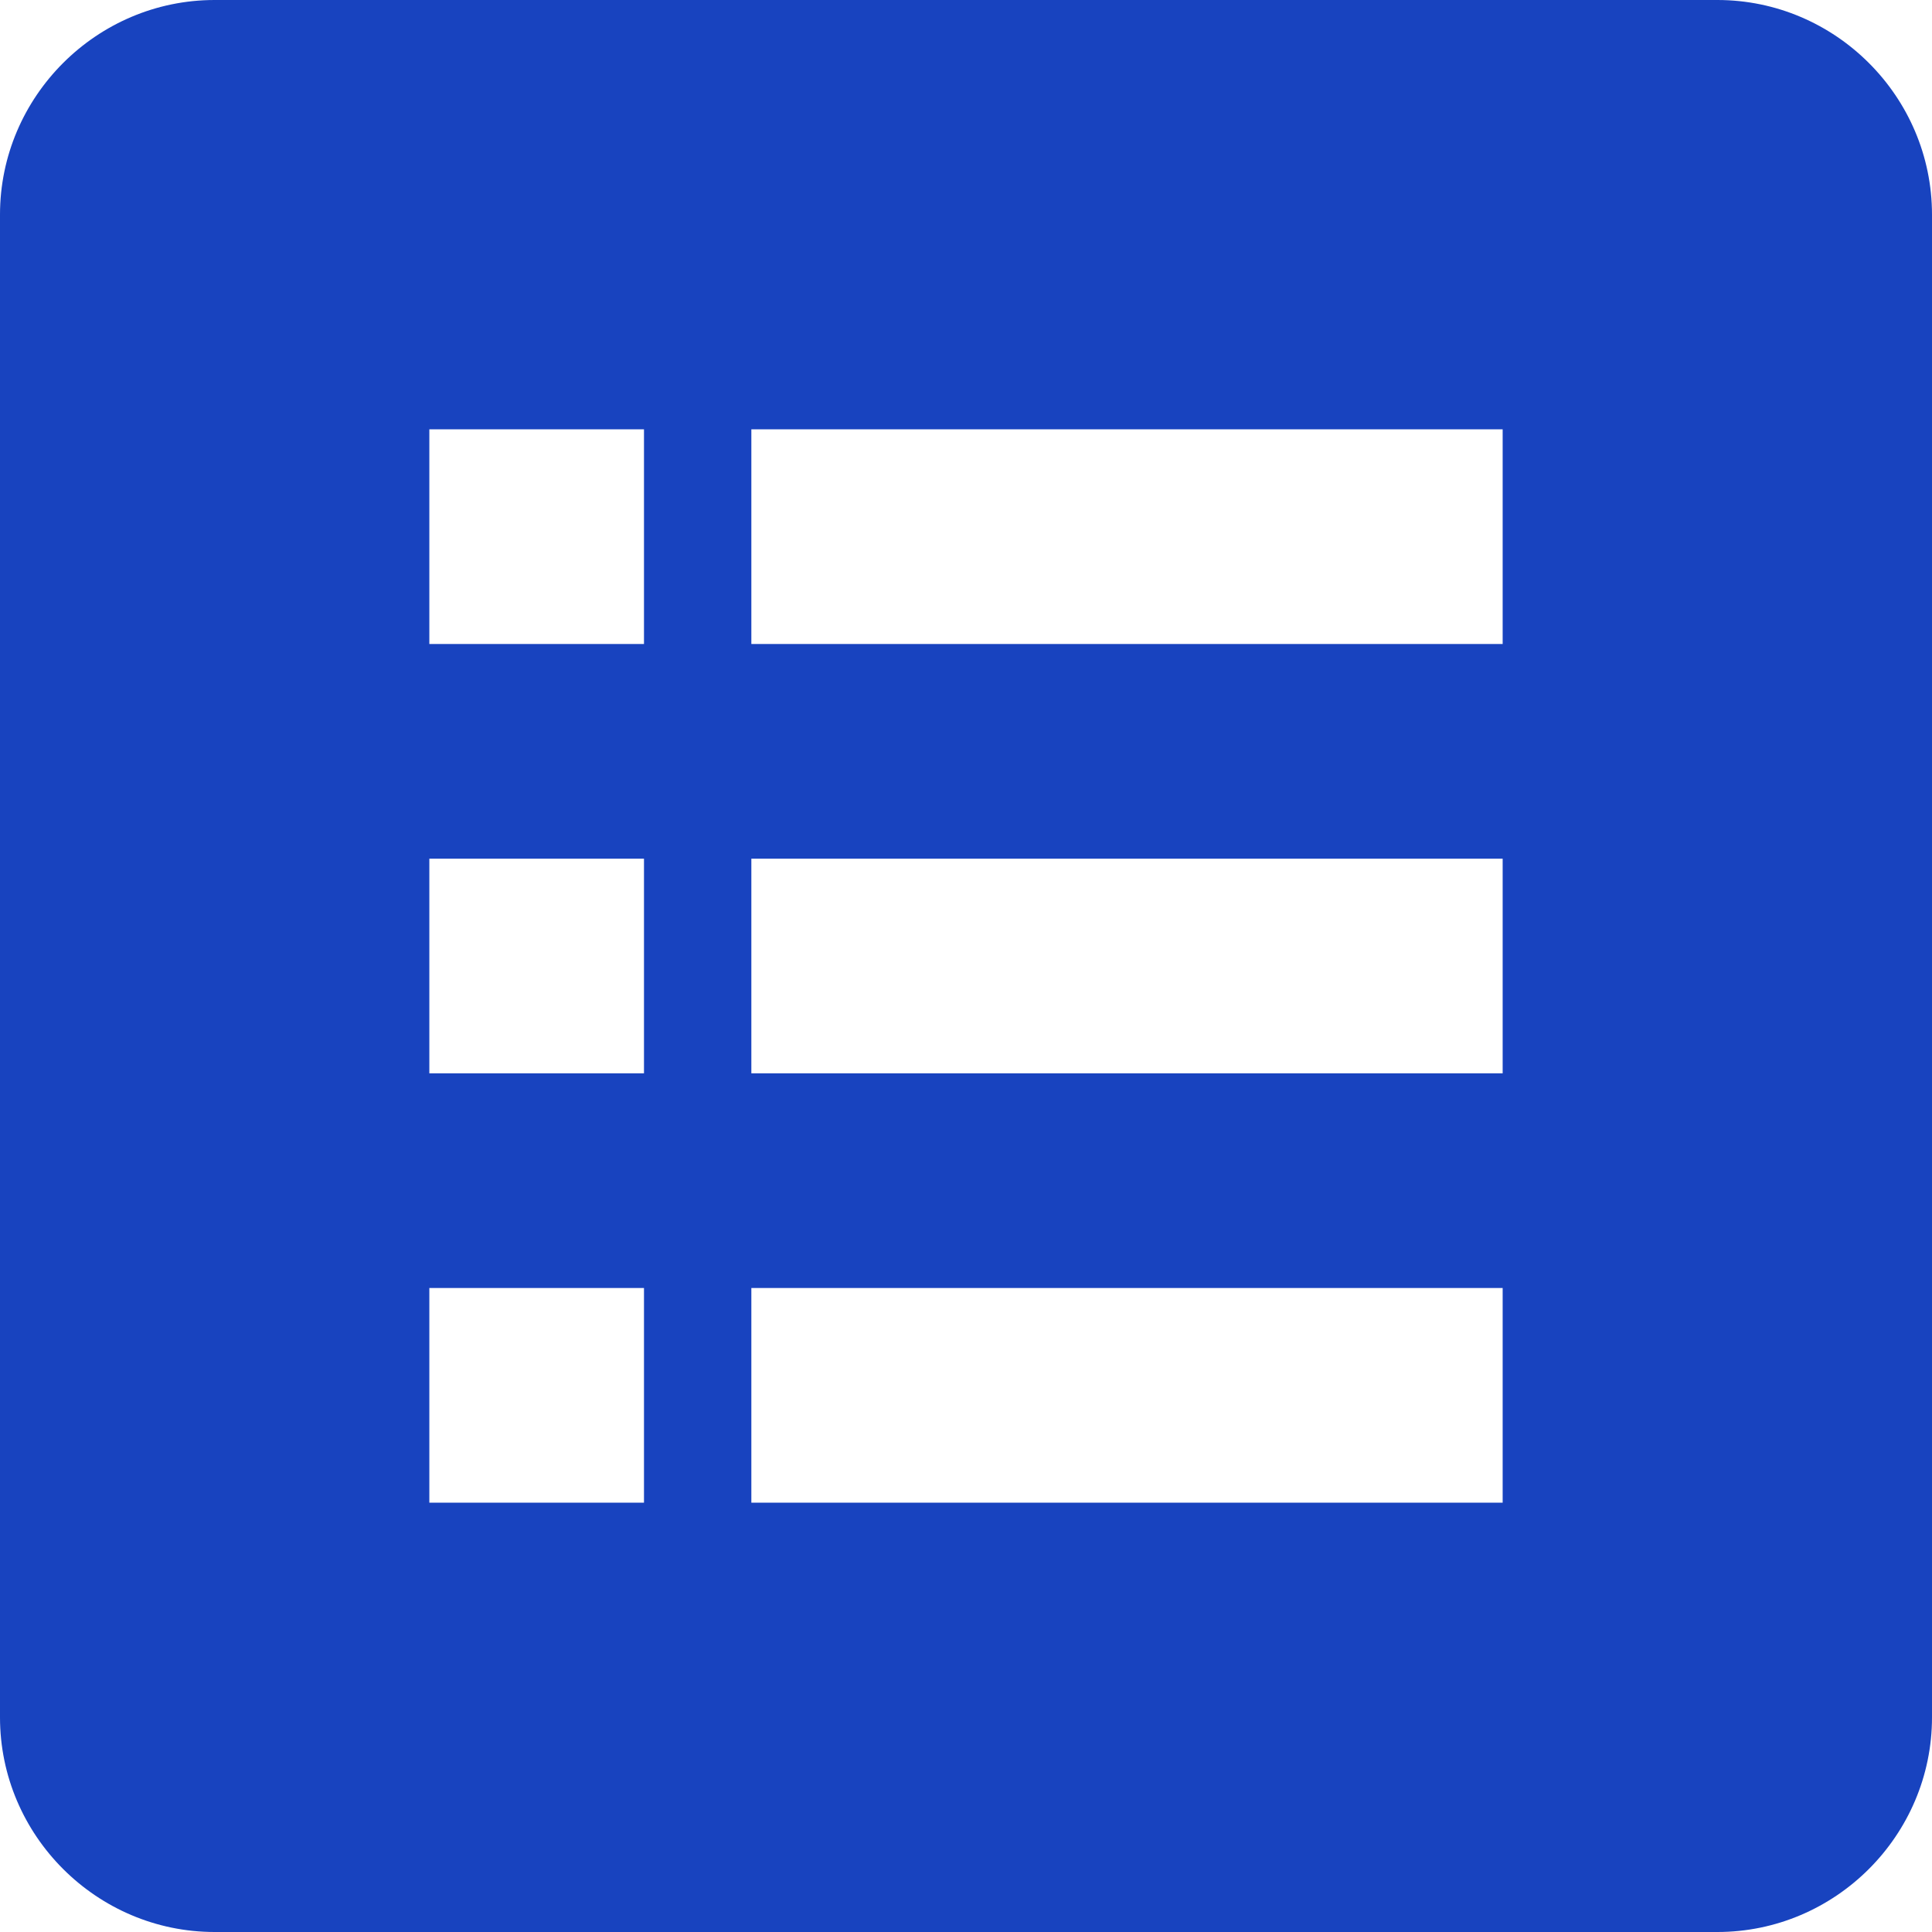 <svg width="49" height="49" viewBox="0 0 49 49" fill="none" xmlns="http://www.w3.org/2000/svg">
<path d="M43.556 0H5.444C2.45 0 0 2.45 0 5.444V43.556C0 46.55 2.45 49 5.444 49H43.556C46.55 49 49 46.55 49 43.556V5.444C49 2.45 46.55 0 43.556 0ZM16.333 38.111H10.889V32.667H16.333V38.111ZM16.333 27.222H10.889V21.778H16.333V27.222ZM16.333 16.333H10.889V10.889H16.333V16.333ZM38.111 38.111H19.056V32.667H38.111V38.111ZM38.111 27.222H19.056V21.778H38.111V27.222ZM38.111 16.333H19.056V10.889H38.111V16.333Z" fill="#1843BF"/>
</svg>
